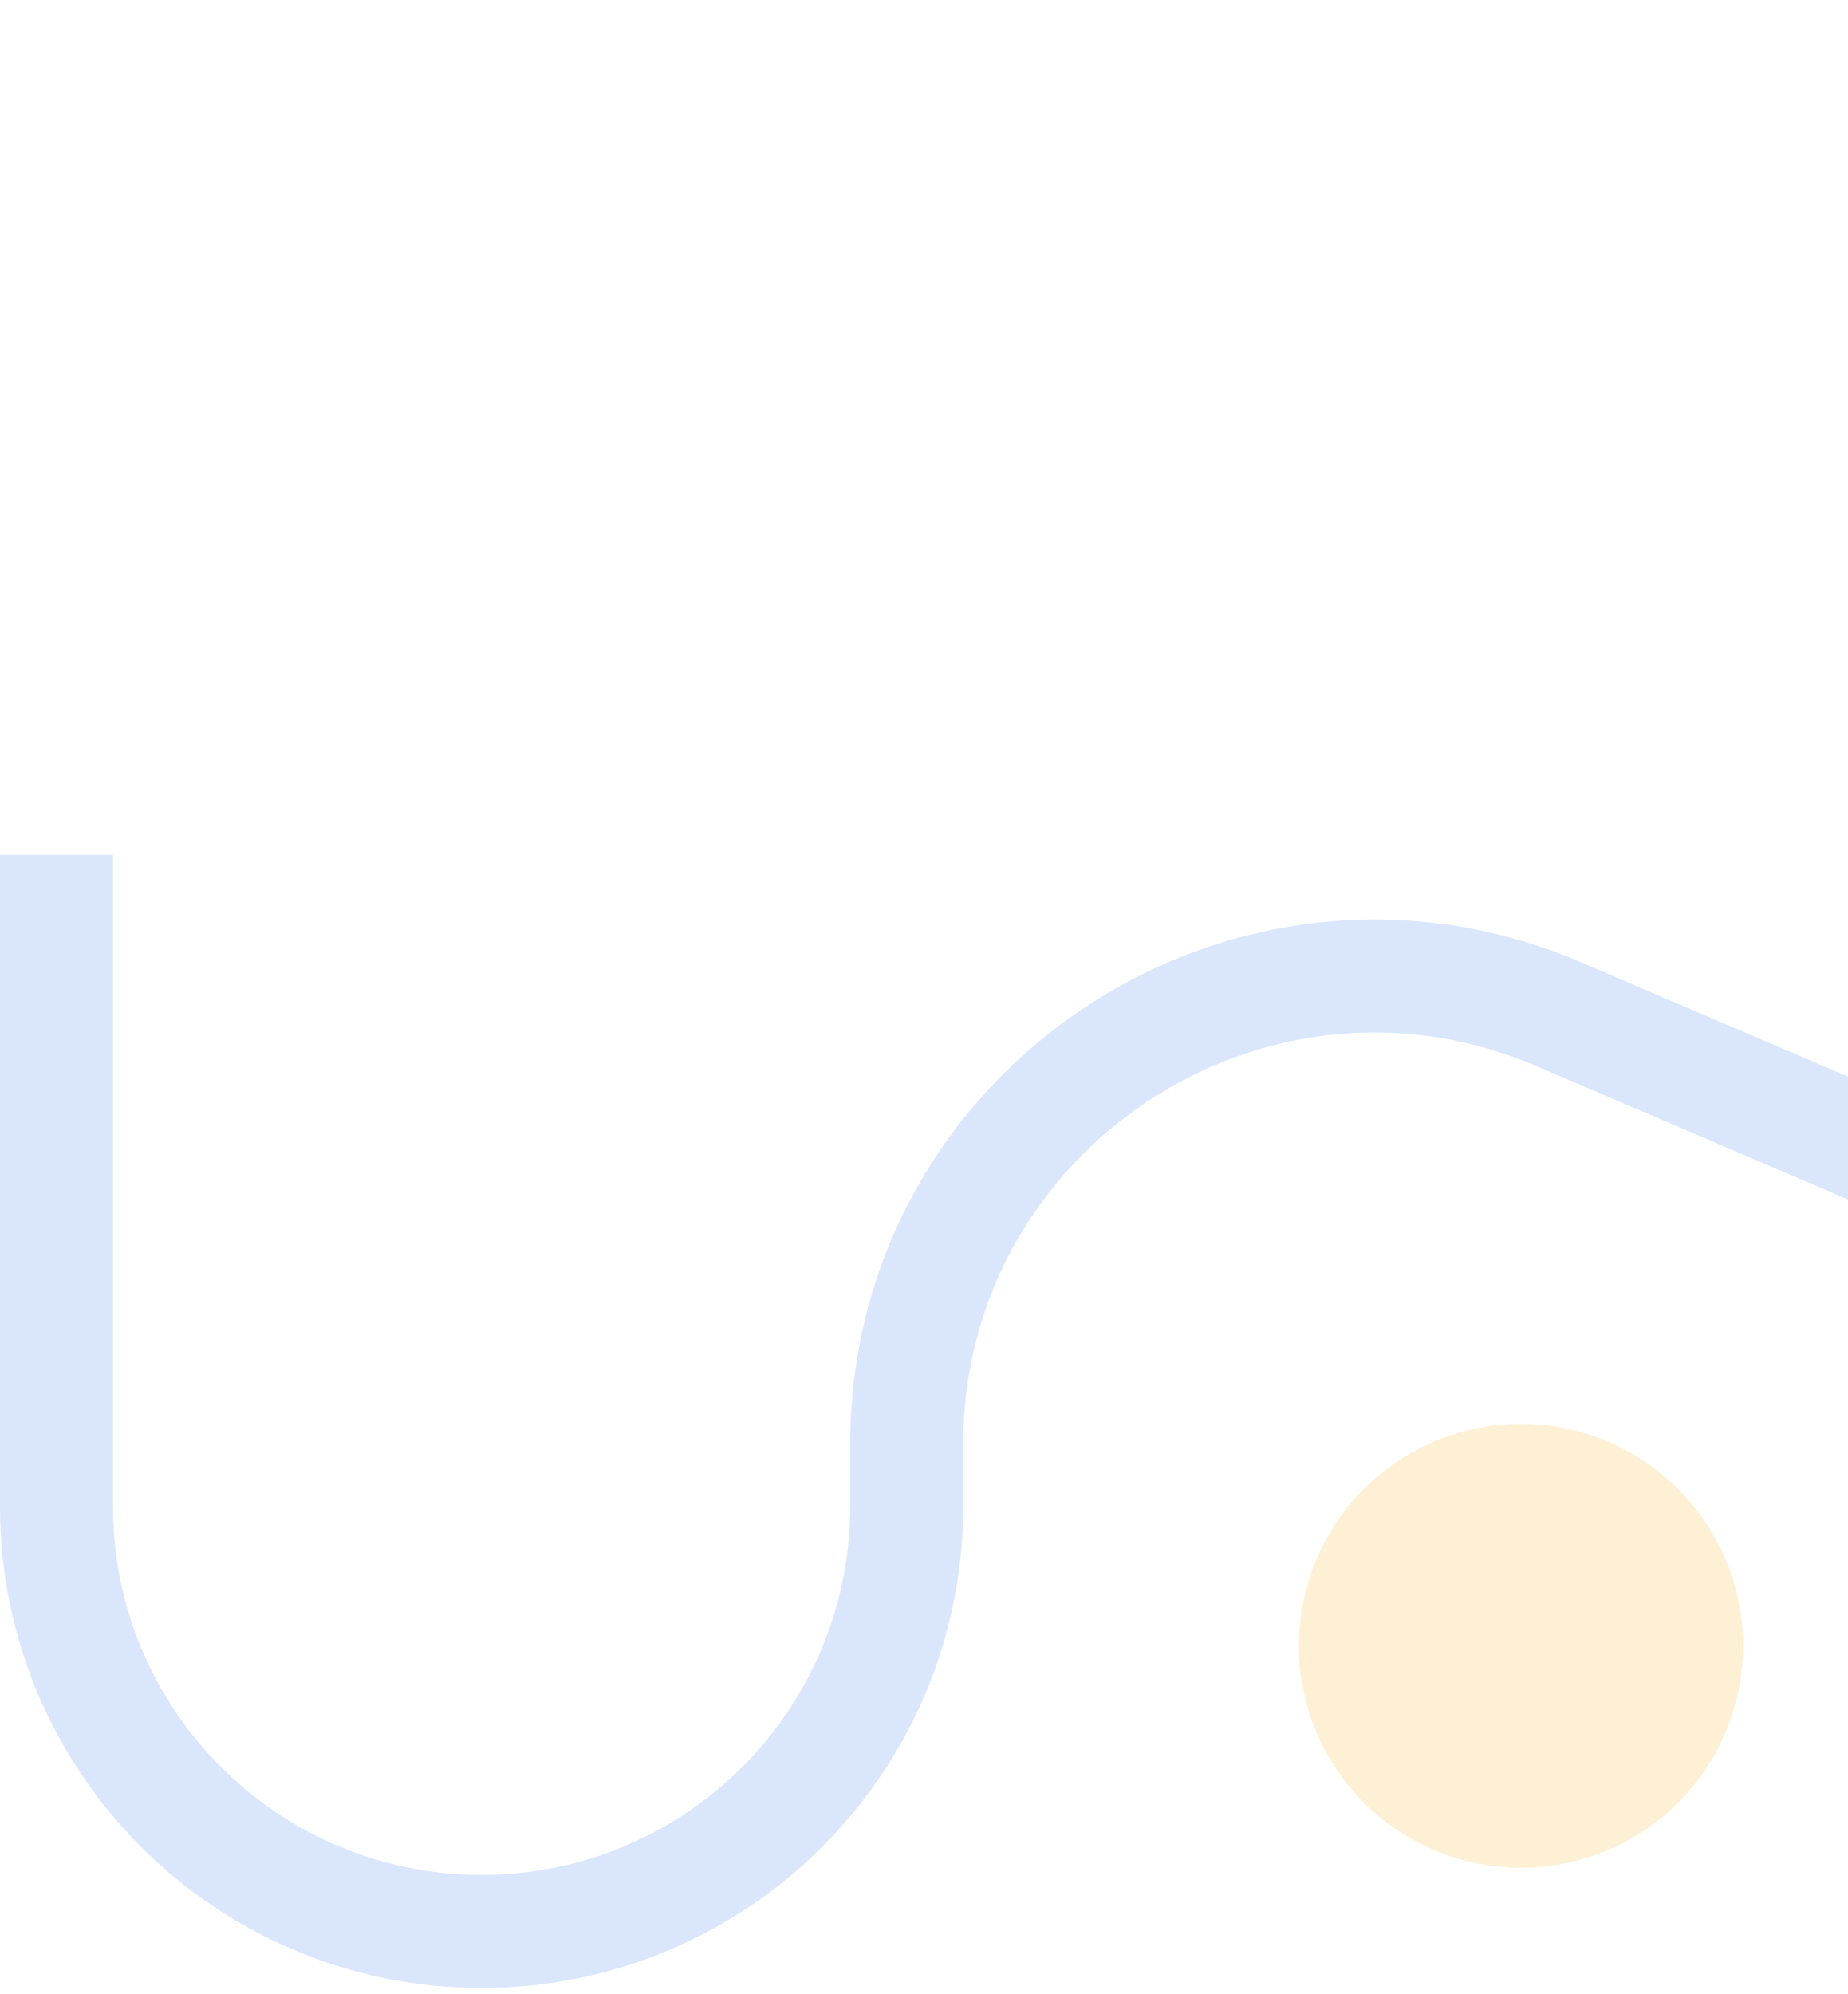 <svg width="229" height="247" viewBox="0 0 229 247" fill="none" xmlns="http://www.w3.org/2000/svg">
<g opacity="0.2">
<path d="M216 203.842C216.014 209.281 214.413 214.602 211.4 219.132C208.387 223.662 204.097 227.198 199.073 229.292C194.049 231.386 188.516 231.945 183.174 230.897C177.832 229.849 172.921 227.243 169.062 223.406C165.203 219.57 162.569 214.677 161.493 209.345C160.418 204.013 160.949 198.483 163.019 193.452C165.09 188.422 168.607 184.118 173.125 181.085C177.644 178.052 182.962 176.426 188.405 176.412C195.704 176.398 202.71 179.279 207.884 184.422C213.058 189.566 215.977 196.55 216 203.842Z" fill="#F8B42B"/>
<path d="M691 6.10352e-05L691 183.971C691 214.525 666.231 239.294 635.676 239.294V239.294C605.122 239.294 580.353 214.525 580.353 183.971V95.912C580.353 63.879 554.385 37.912 522.353 37.912H516.588C484.556 37.912 458.588 63.879 458.588 95.912V151.37C458.588 193 416.031 221.074 377.761 204.689L193.181 125.664C154.911 109.279 112.353 137.353 112.353 178.983V186.618C112.353 215.71 88.769 239.294 59.676 239.294V239.294C30.584 239.294 7 215.71 7 186.618V105.912" stroke="#4682EB" stroke-width="14"/>
</g>
</svg>
